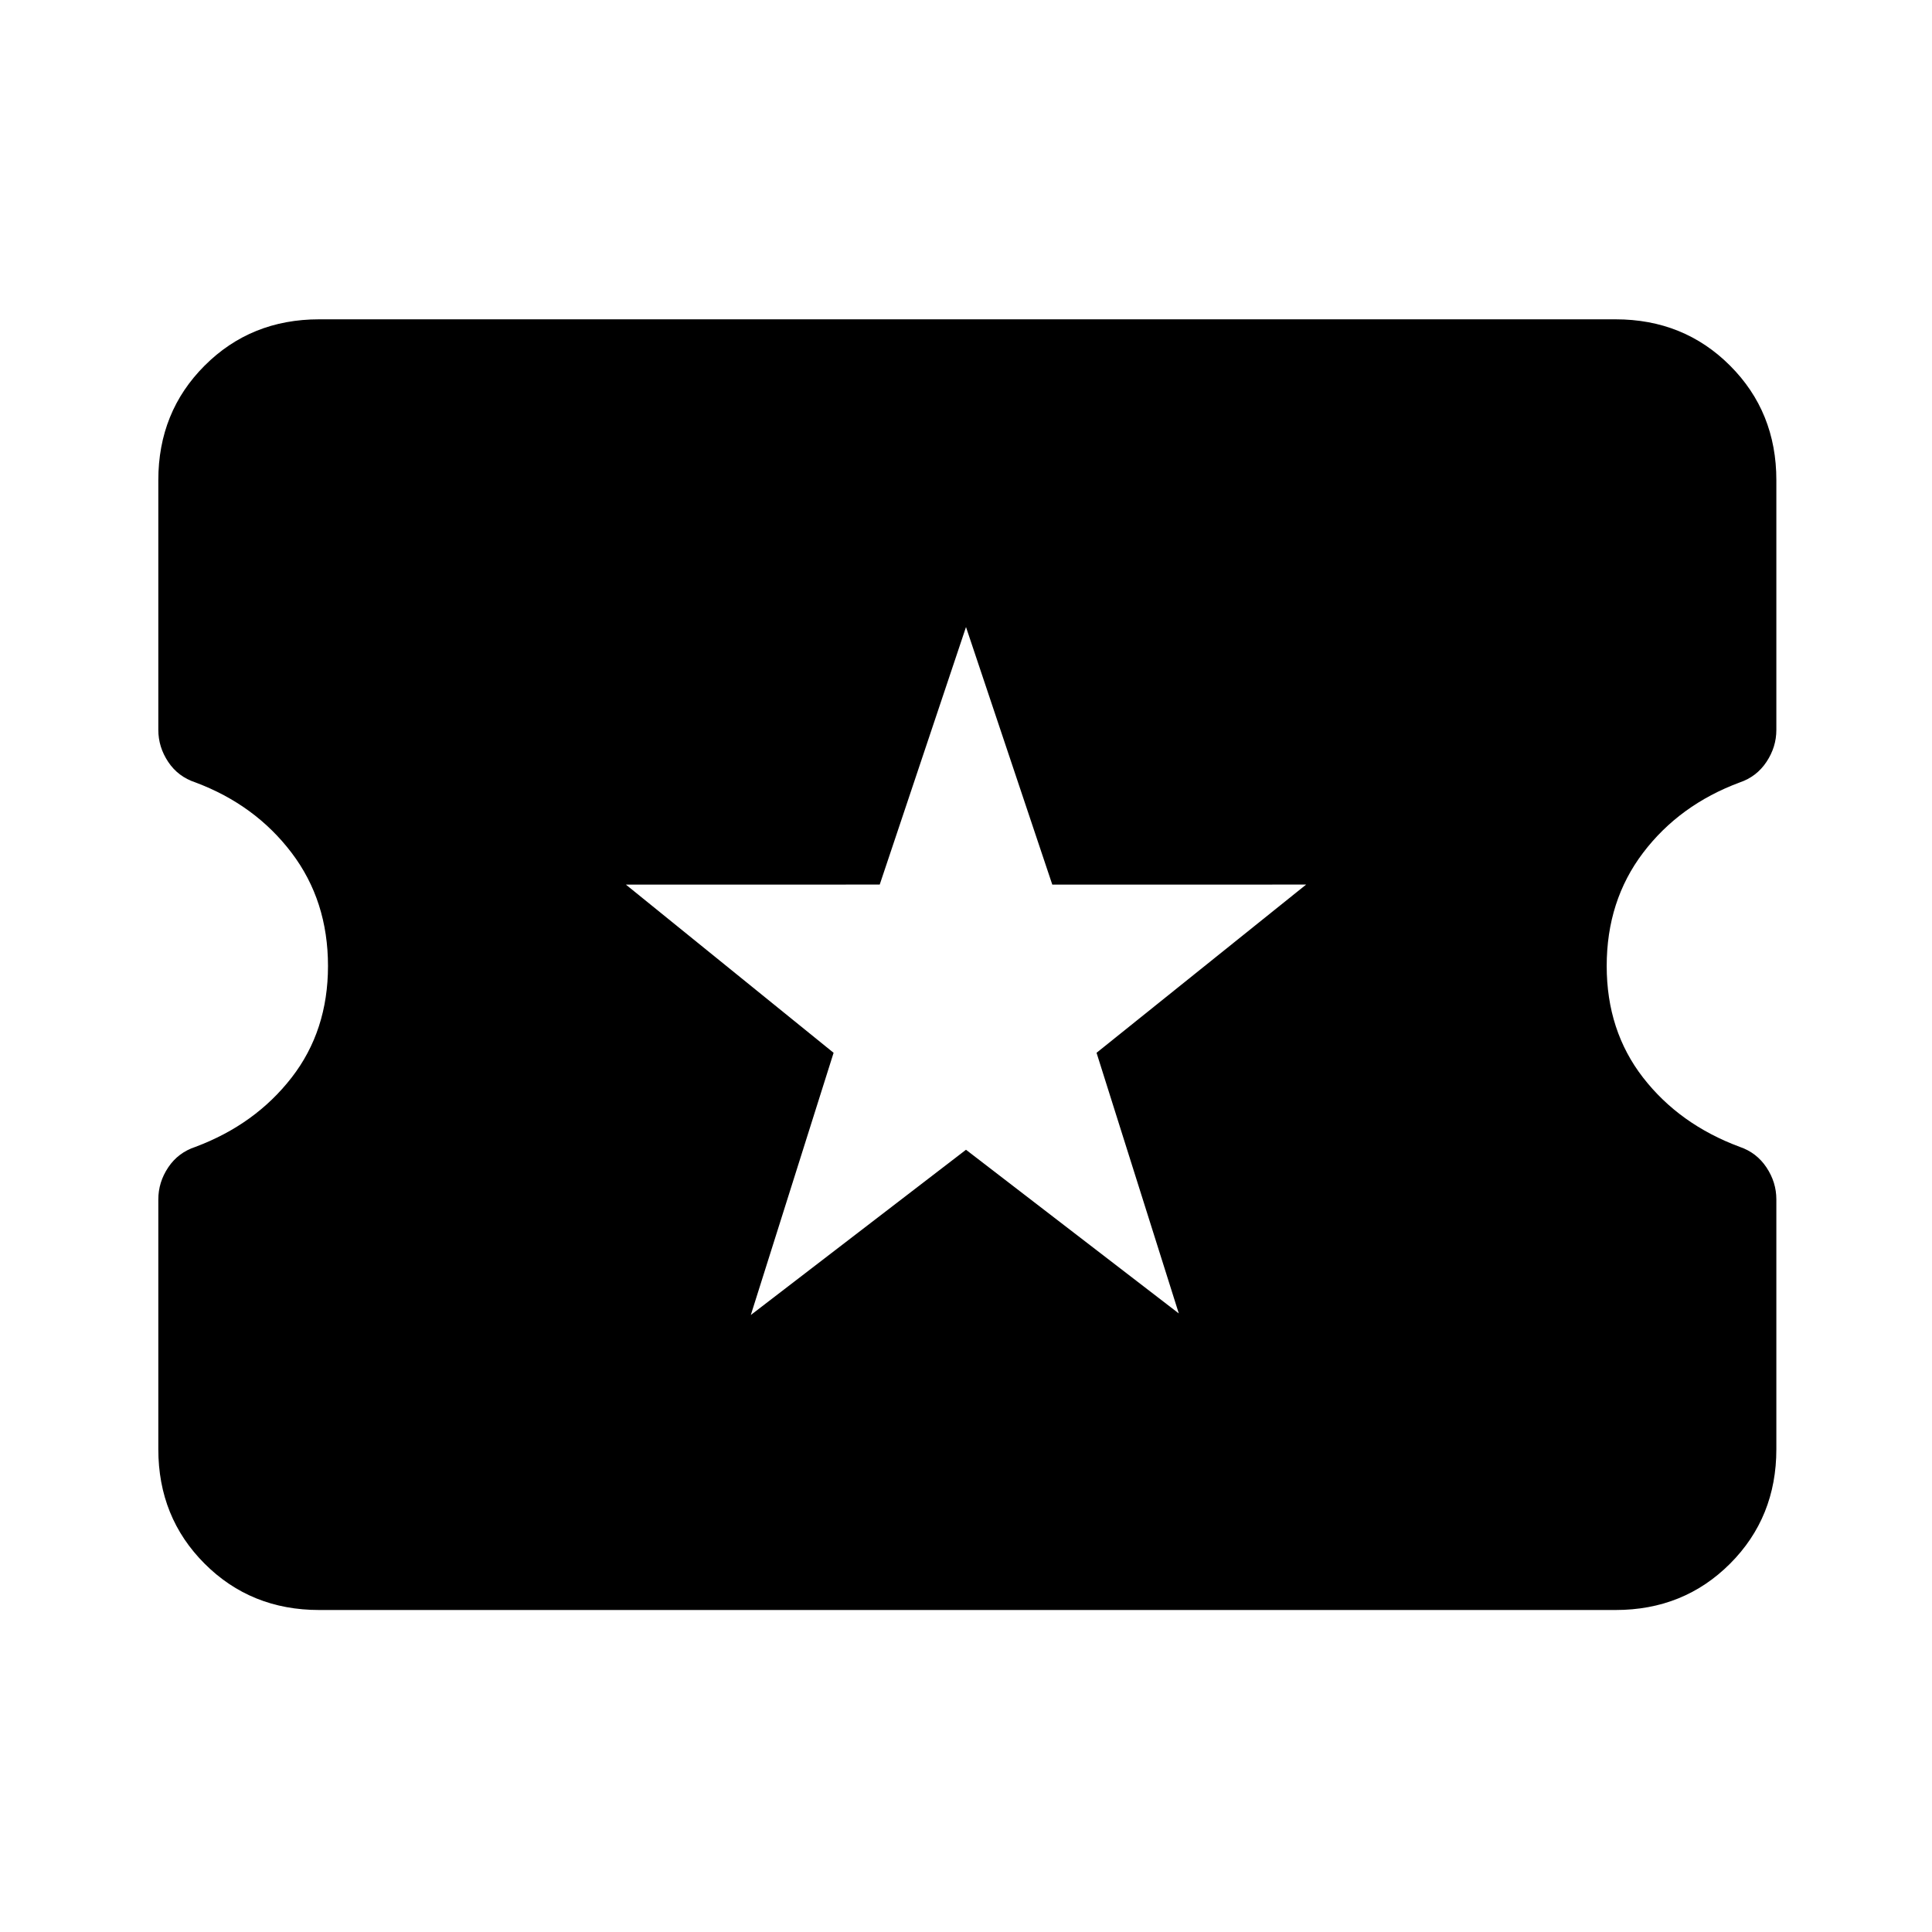 <svg xmlns="http://www.w3.org/2000/svg" height="40" viewBox="0 -960 960 960" width="40"><path d="M373.08-306.59 480-388.69l105.74 81.33-40.87-129.51 104.15-83.59H522.87L480-648.43l-42.87 127.97H310.98l103.23 83.59-41.13 130.28ZM158.57-160q-33.88 0-56.89-23.01-23.01-23.02-23.01-56.89v-124.12q0-8.52 4.91-15.89 4.91-7.37 13.55-10.22 29.69-11.13 47.77-34.42 18.08-23.3 18.08-55.45 0-32.41-18.08-56.24-18.08-23.84-47.77-34.97-8.64-2.84-13.55-10.21-4.91-7.38-4.91-15.89v-124.12q0-33.88 23.01-56.89 23.01-23.01 56.89-23.01h644.2q33.87 0 56.88 23.01 23.01 23.01 23.01 56.89v124.12q0 8.51-4.91 15.89-4.91 7.37-13.29 10.21-29.95 11.13-48.03 34.97-18.07 23.83-18.07 56.24 0 32.15 18.07 55.45 18.08 23.29 48.03 34.42 8.38 2.85 13.29 10.22 4.91 7.37 4.91 15.89v124.12q0 33.87-23.01 56.89Q836.64-160 802.77-160h-644.2Z"/></svg>